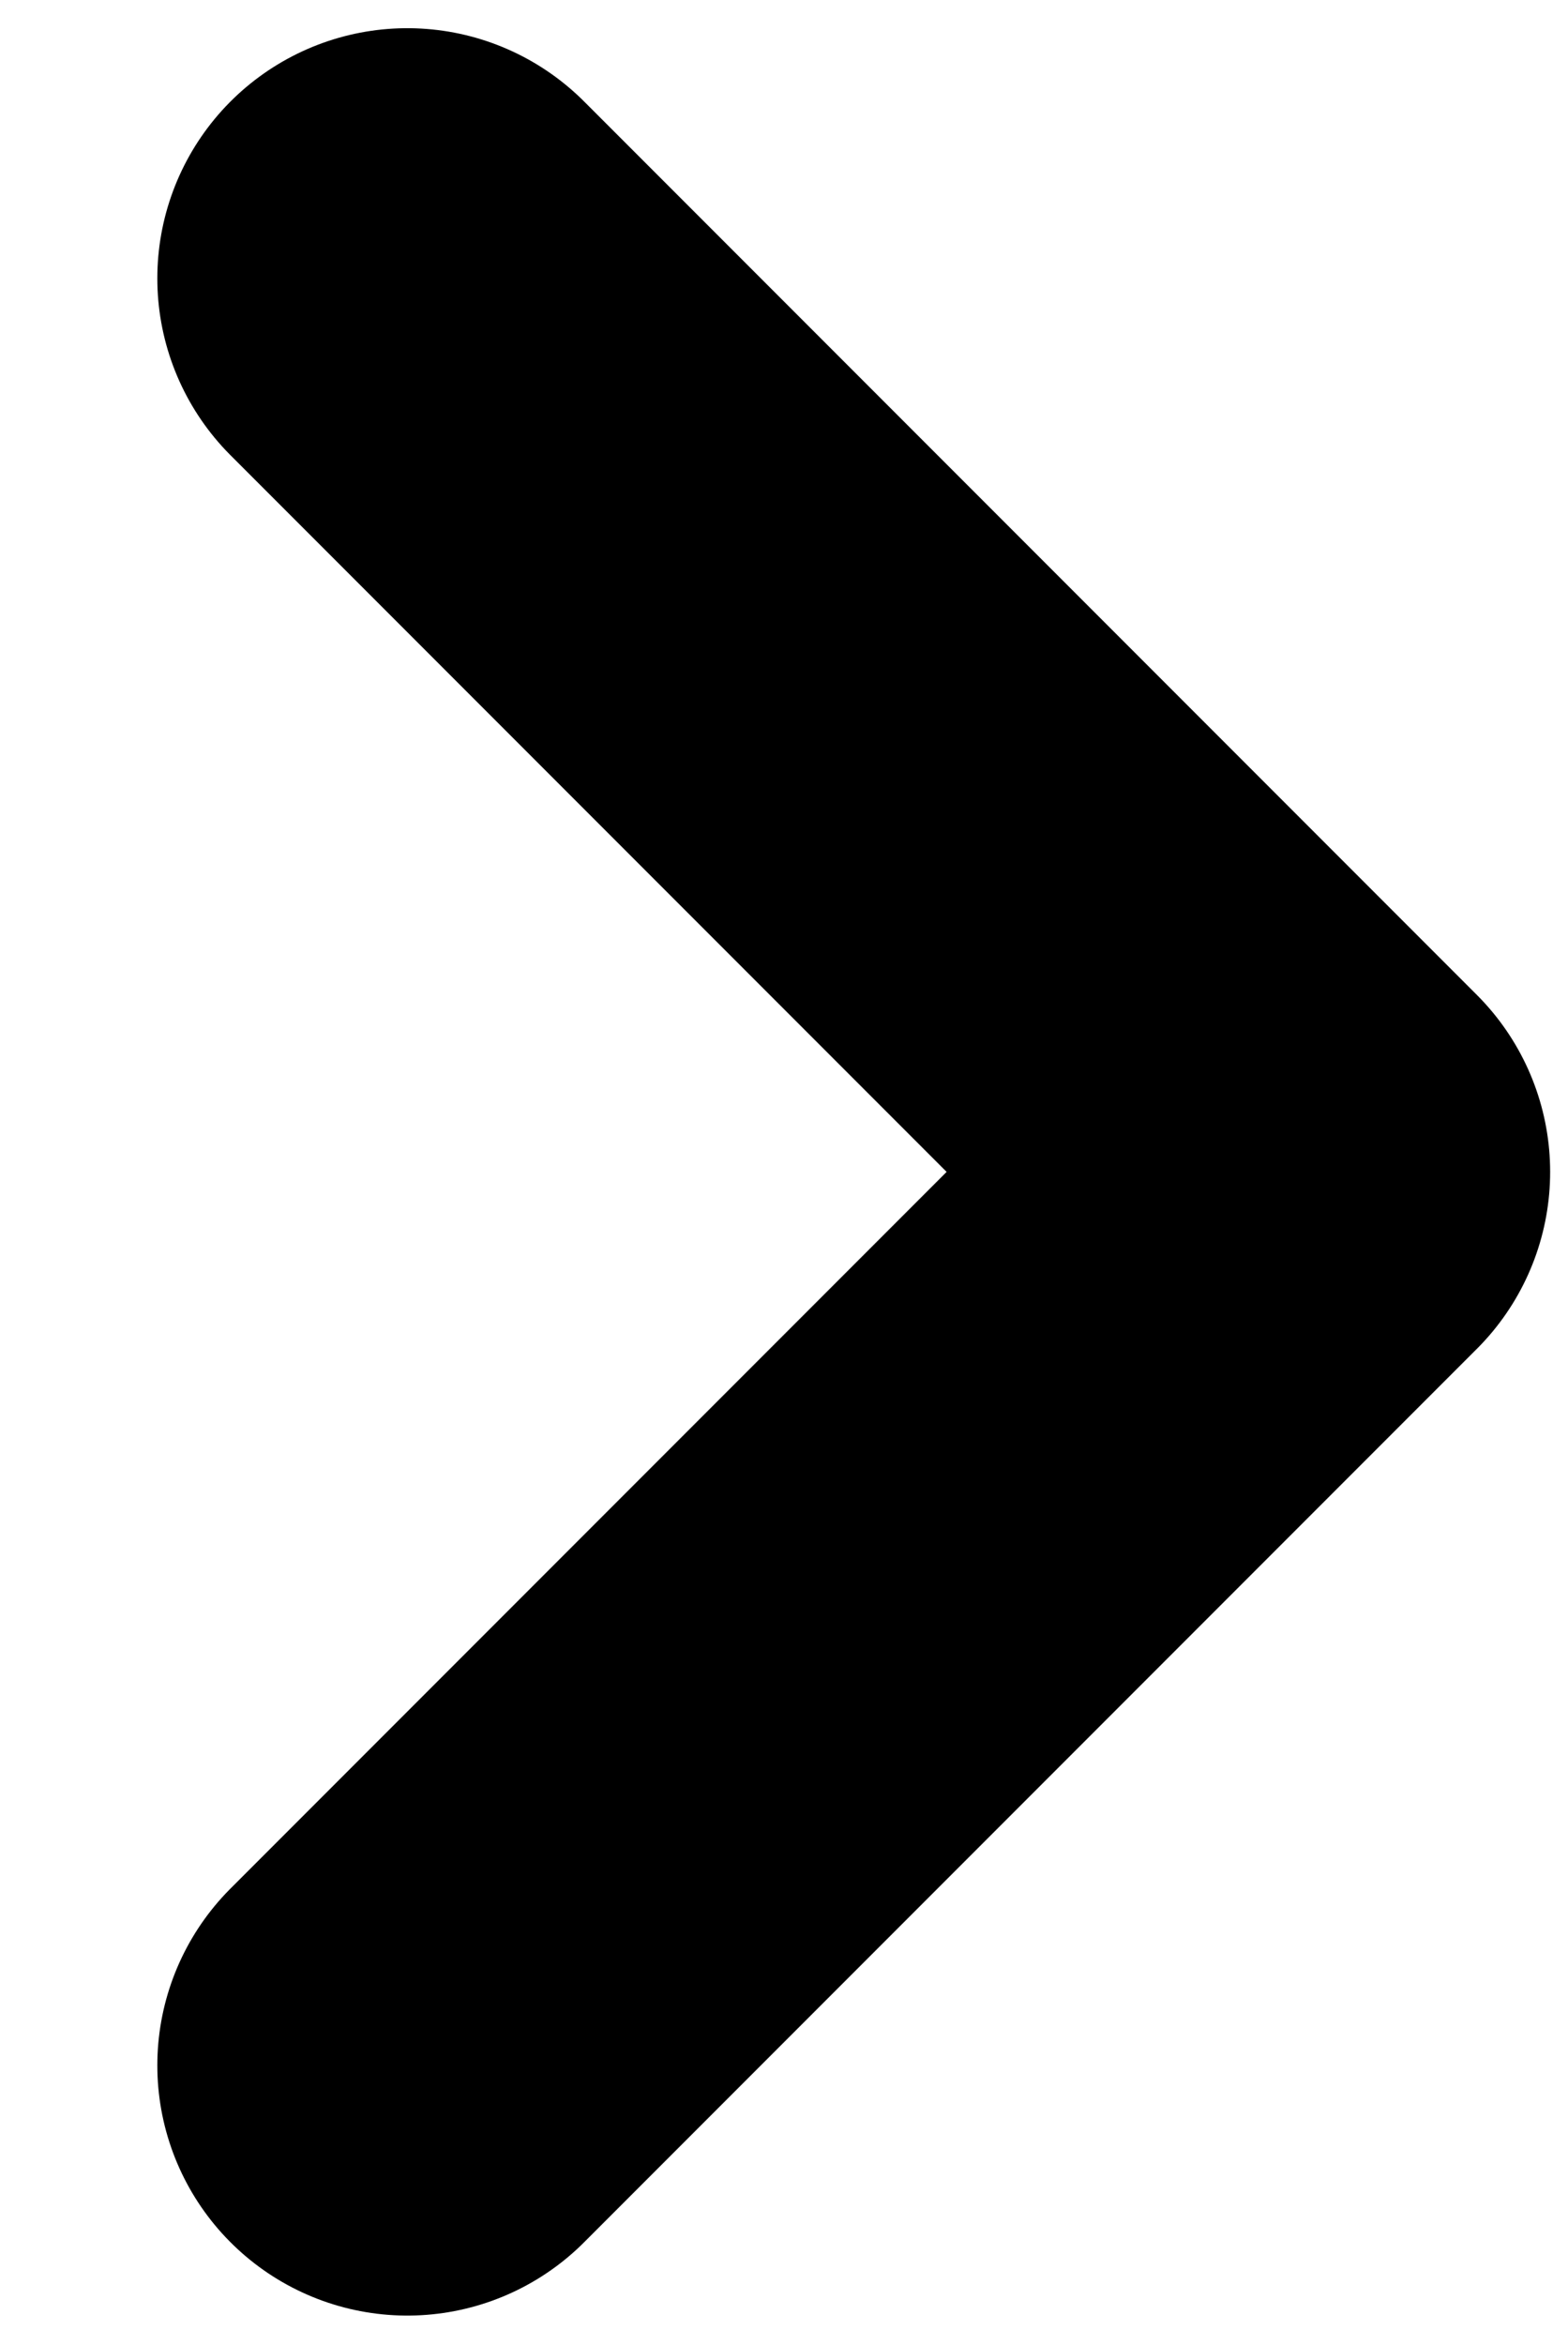 <svg xmlns="http://www.w3.org/2000/svg" viewBox="220.396 233.159 8.781 13.122" width="8.780" height="13.122">
  <path id="Path_3019" data-name="Path 3019" d="M5,0,0,5l5,5" transform="matrix(-1, 0, 0, -1, 227.677, 244.716)" fill="none" stroke="currentColor" stroke-linecap="round" stroke-linejoin="round" stroke-width="2.8"/>
</svg>
